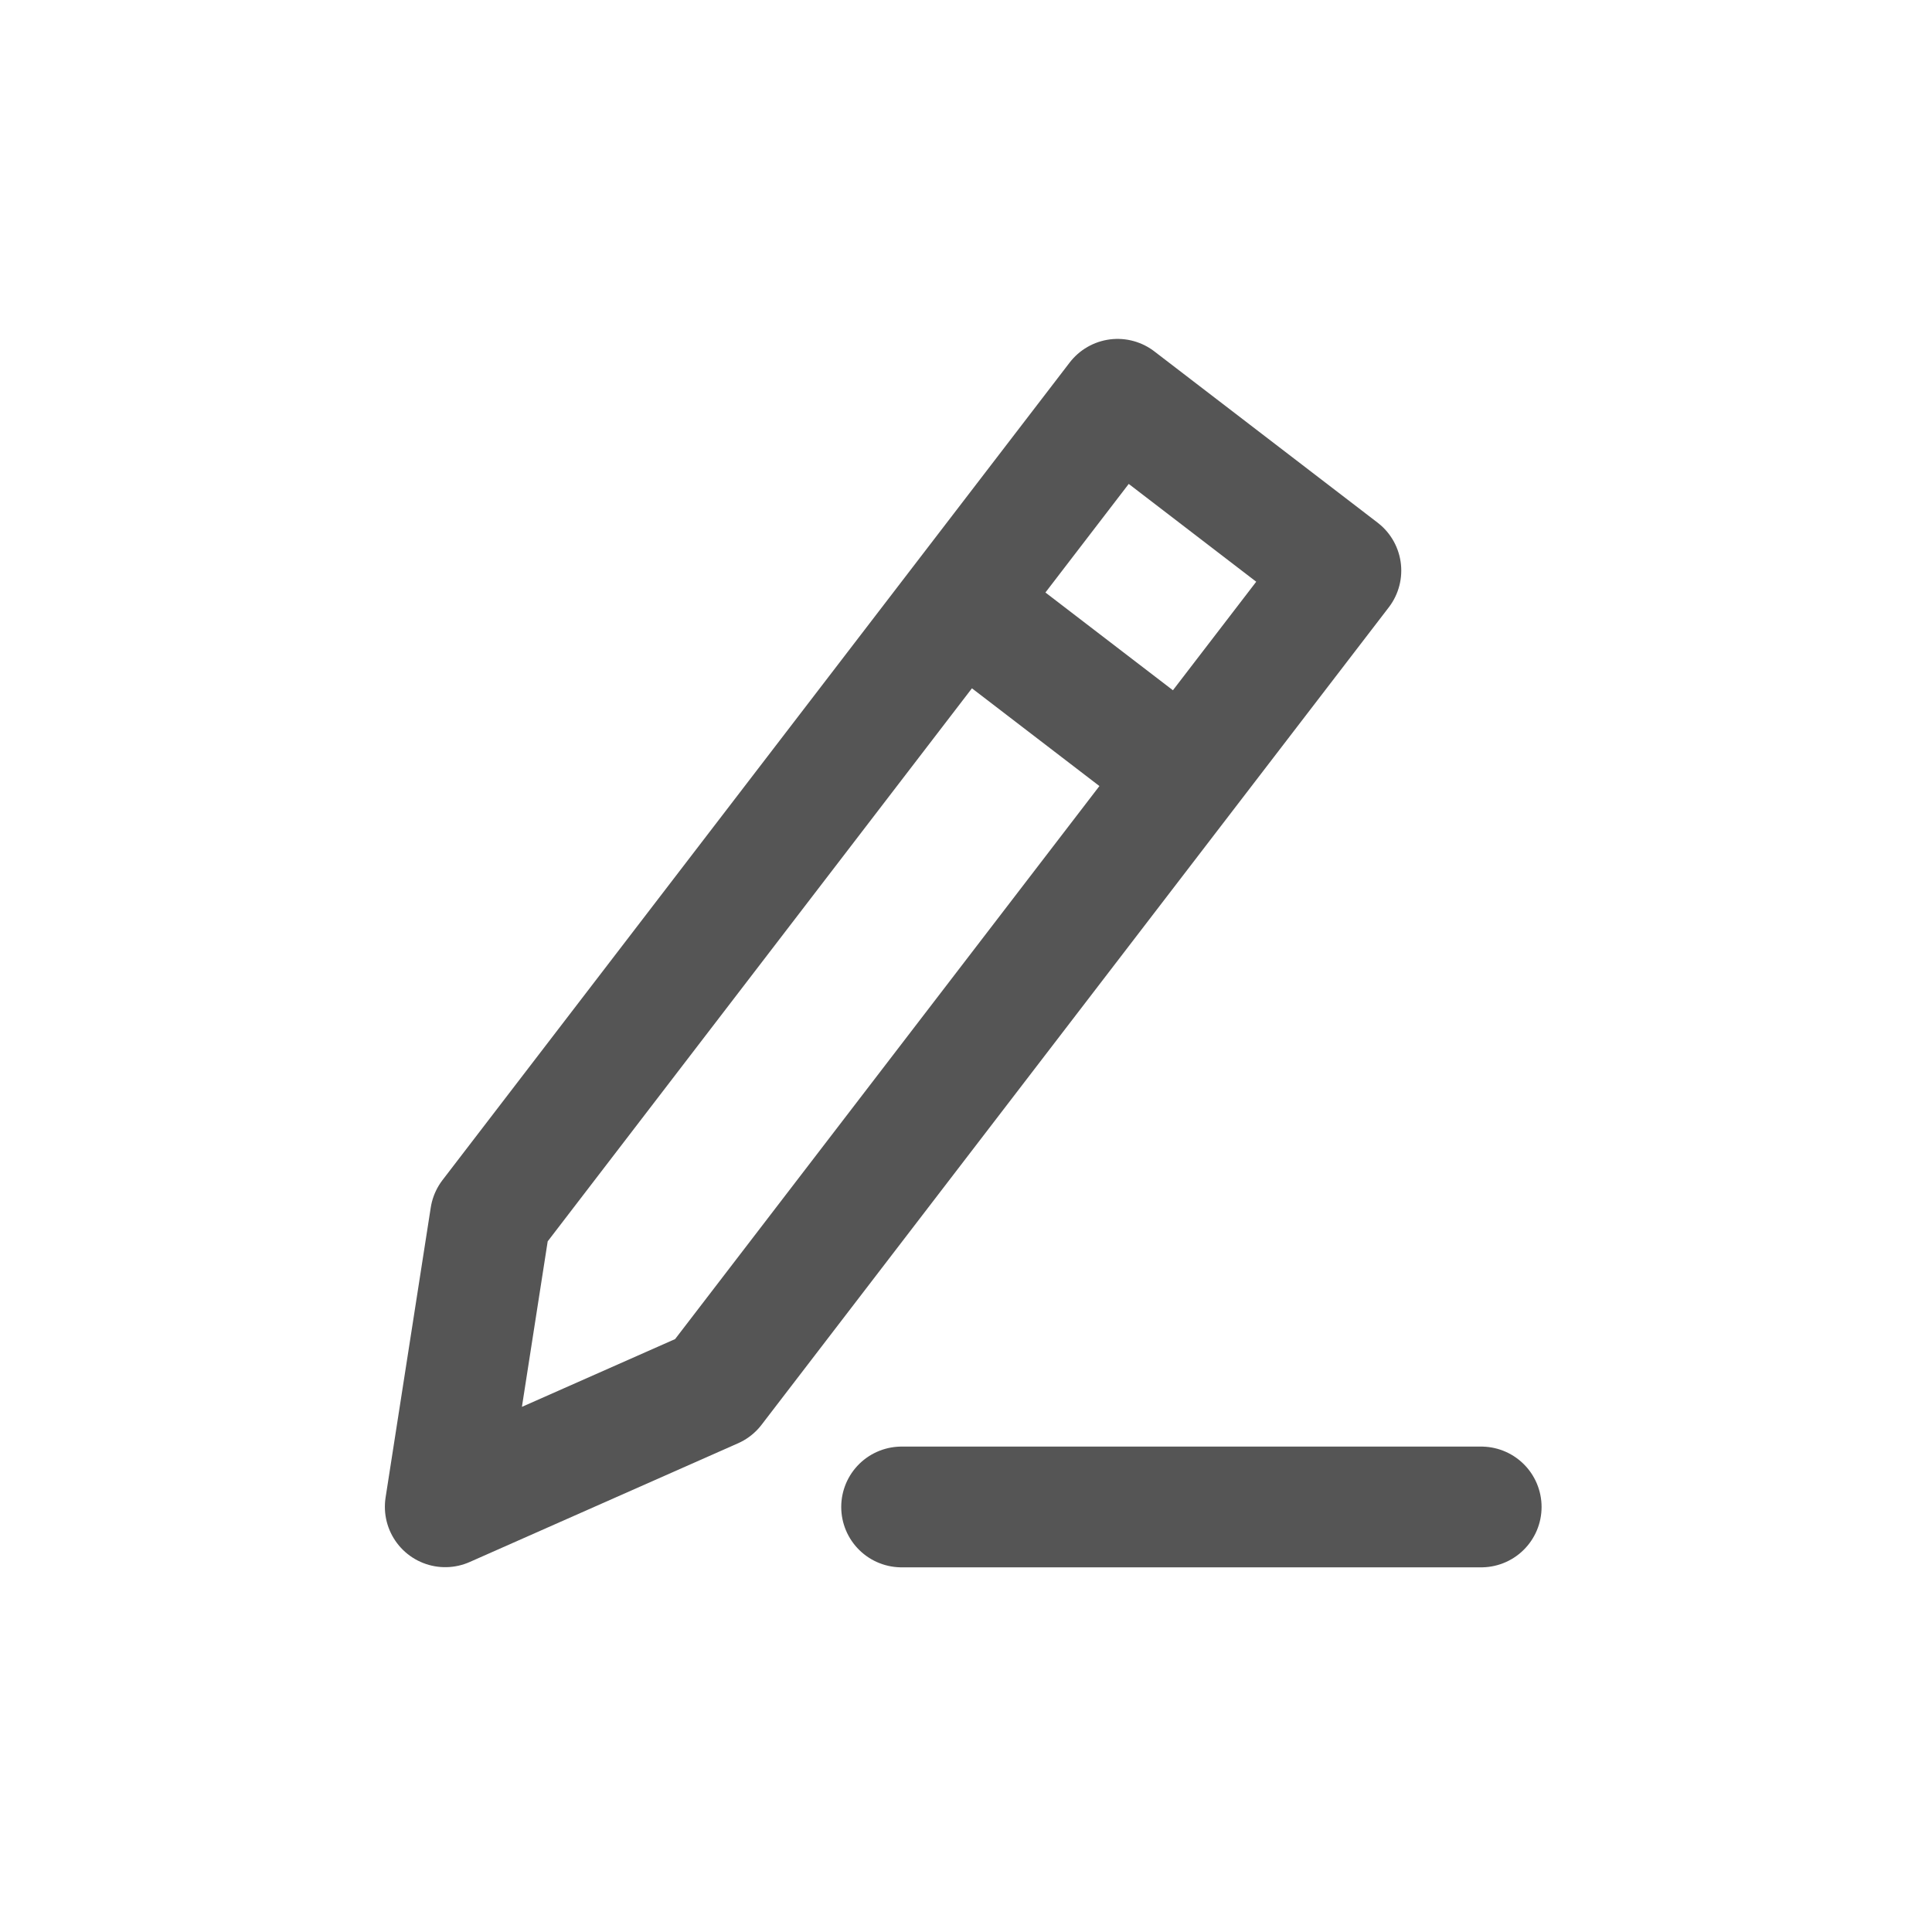 <svg width="24" height="24" viewBox="0 0 24 24" fill="none" xmlns="http://www.w3.org/2000/svg">
<path d="M11.935 7.499L13.883 4.96L16.657 7.088L14.709 9.626M11.935 7.499L6.092 15.116L5.531 18.718L8.865 17.243L14.709 9.626M11.935 7.499L14.709 9.626" stroke="#555555" stroke-width="1.5" stroke-linecap="round" stroke-linejoin="round"/>
<path d="M11.2 18.72L18.4 18.72" stroke="#555555" stroke-width="1.5" stroke-linecap="round" stroke-linejoin="round"/>
</svg>

